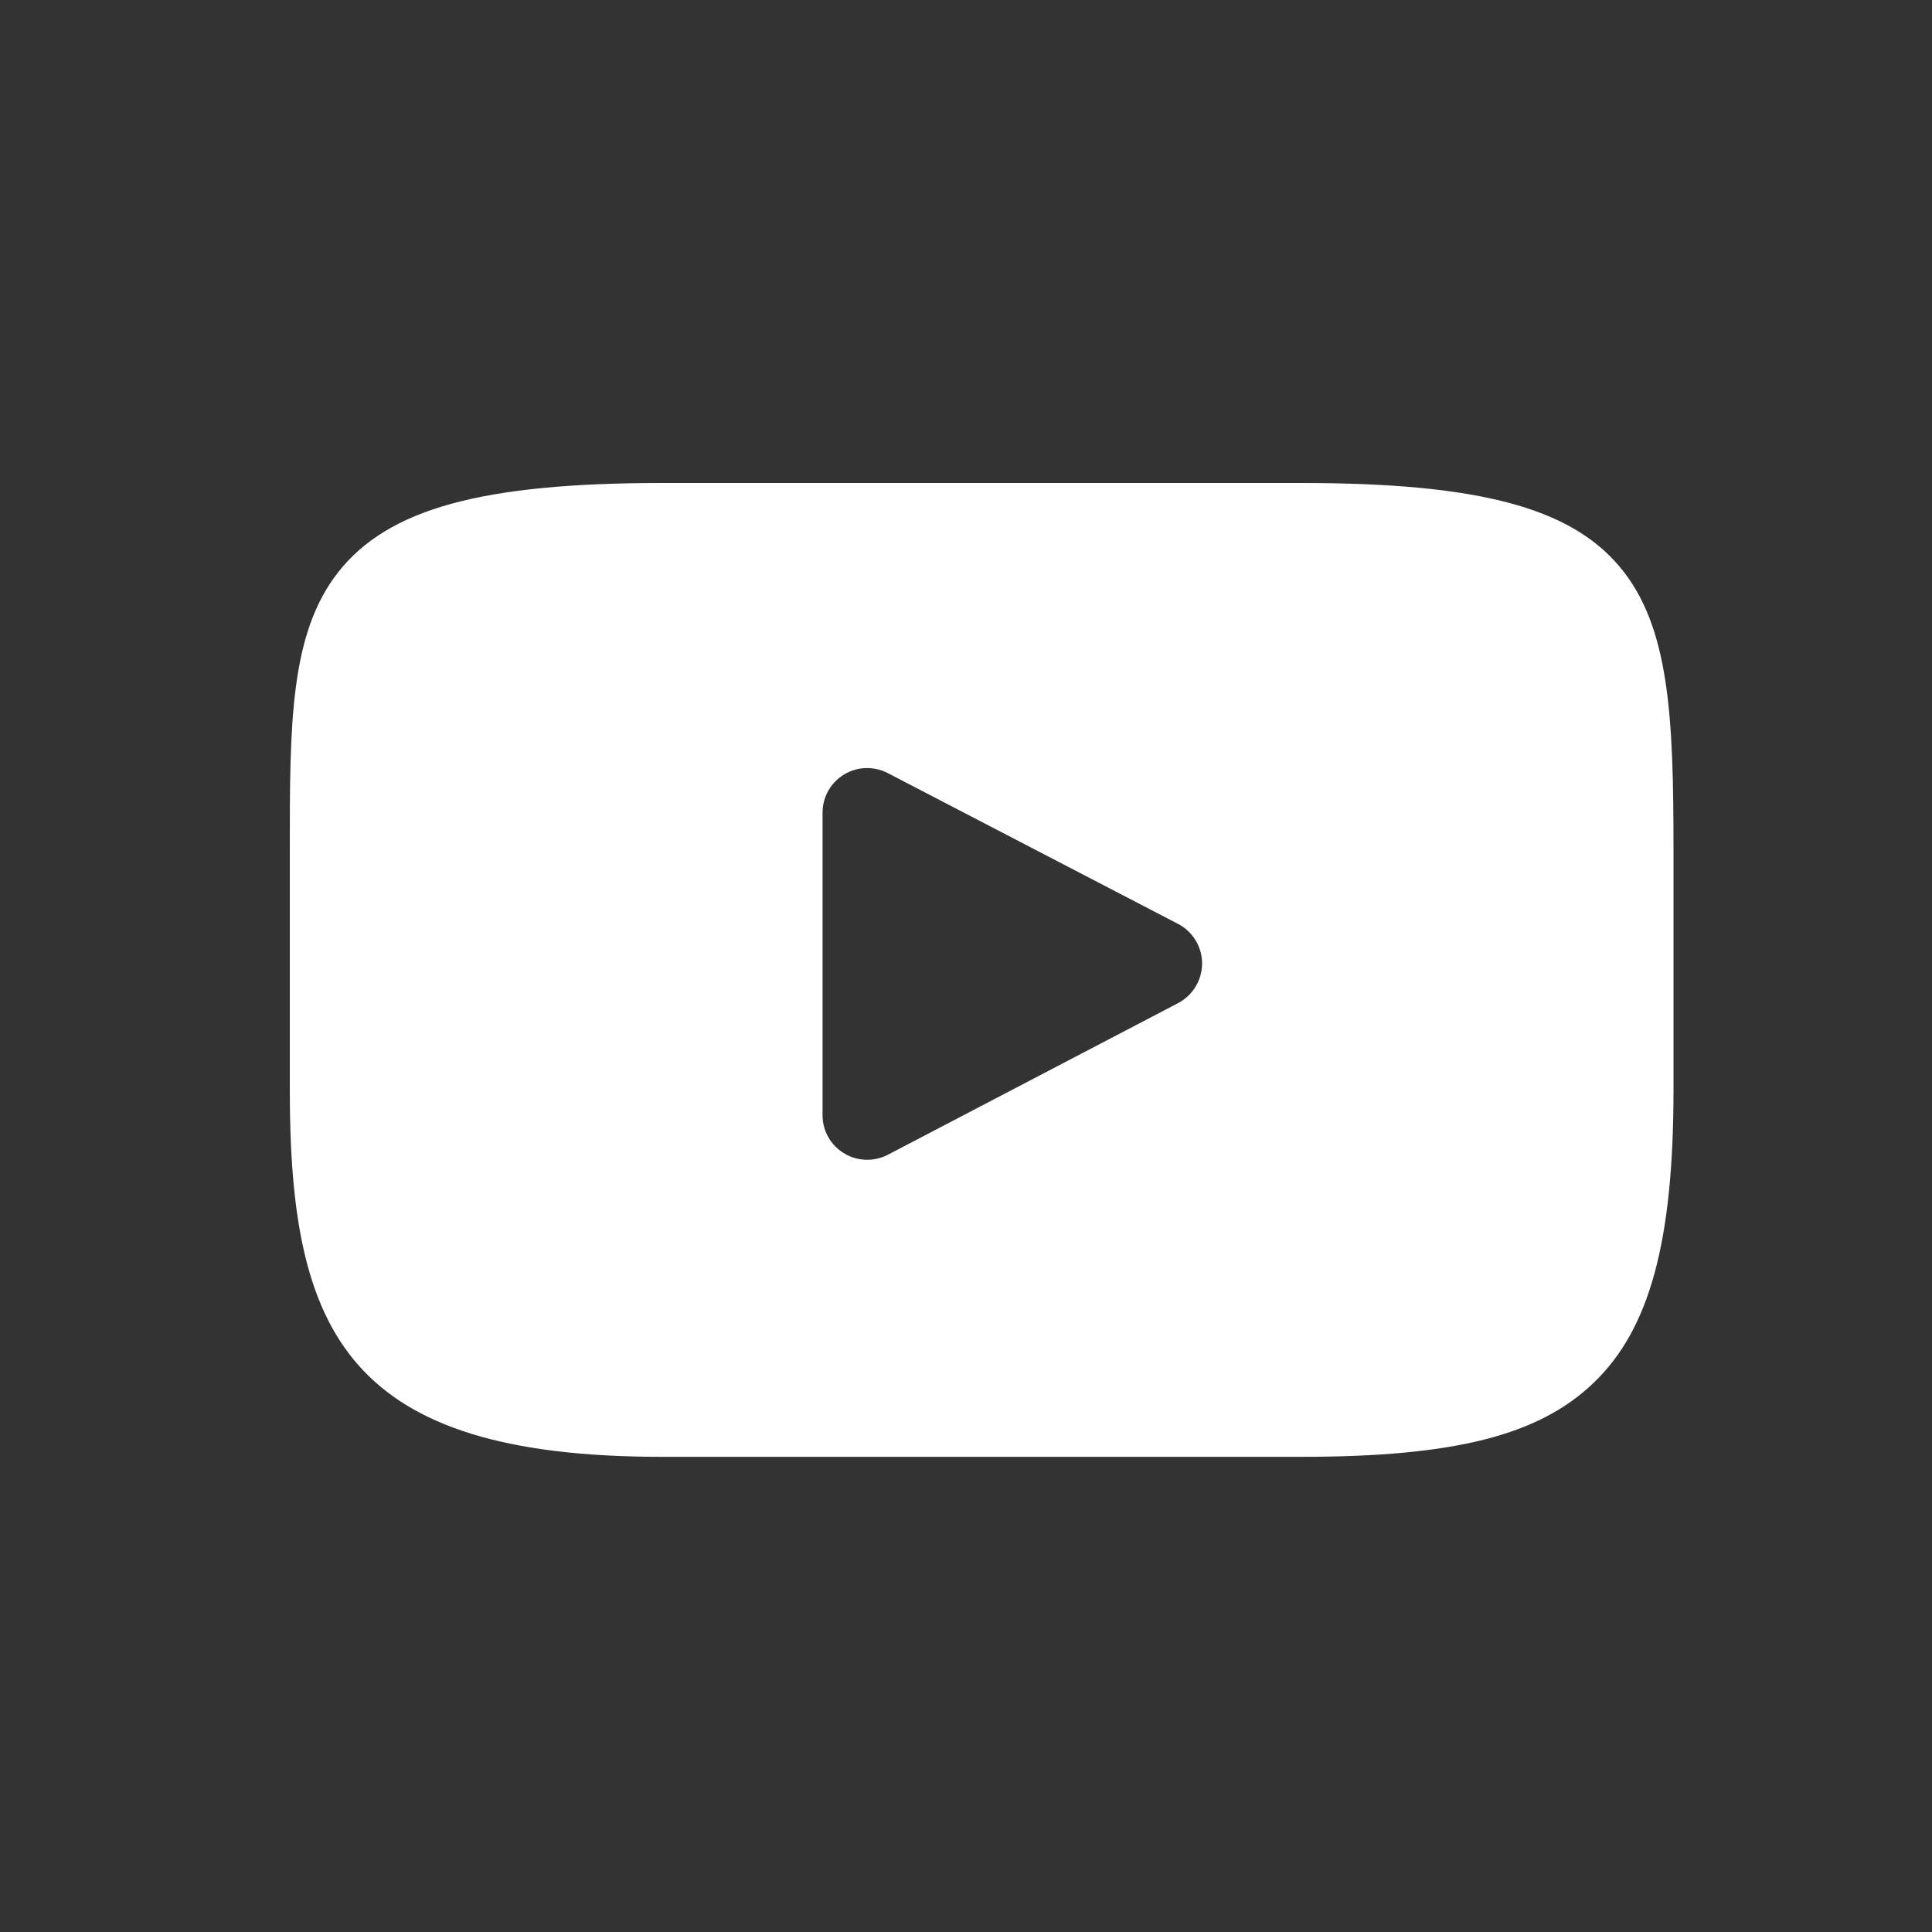 <?xml version="1.0" encoding="UTF-8"?>
<svg width="20px" height="20px" viewBox="0 0 20 20" version="1.1" xmlns="http://www.w3.org/2000/svg" xmlns:xlink="http://www.w3.org/1999/xlink">
    <rect x="0" y="0" width="20" height="20" fill="#333333" stroke="none"/>
    <!-- Generator: Sketch 52.6 (67491) - http://www.bohemiancoding.com/sketch -->
    <title>youtube</title>
    <desc>Created with Sketch.</desc>
    <g id="youtube" stroke="none" stroke-width="1" fill="none" fill-rule="evenodd">
        <g fill="#FFFFFF">
            <polygon id="Fill-2" fill-opacity="0" opacity="0" points="-3.55271368e-13 19.099 19.099 19.099 19.099 -1.95399252e-14 -3.55271368e-13 -1.95399252e-14"></polygon>
            <path d="M12.196,10.384 L9.191,11.954 C9.124,11.989 9.05,12.006 8.977,12.006 C8.894,12.006 8.811,11.984 8.738,11.939 C8.599,11.856 8.515,11.706 8.515,11.545 L8.515,8.412 C8.515,8.252 8.598,8.102 8.737,8.018 C8.875,7.934 9.046,7.929 9.19,8.003 L12.195,9.564 C12.347,9.643 12.444,9.801 12.444,9.973 C12.444,10.145 12.349,10.303 12.196,10.384 M16.766,5.866 C16.249,5.251 15.295,5 13.472,5 L6.853,5 C4.988,5 4.018,5.267 3.502,5.922 C3,6.56 3,7.5 3,8.801 L3,11.281 C3,13.801 3.595,15.081 6.853,15.081 L13.472,15.081 C15.052,15.081 15.928,14.86 16.495,14.317 C17.077,13.761 17.324,12.854 17.324,11.281 L17.324,8.801 C17.324,7.429 17.286,6.483 16.766,5.866" id="Fill-4"></path>
        </g>
    </g>
</svg>